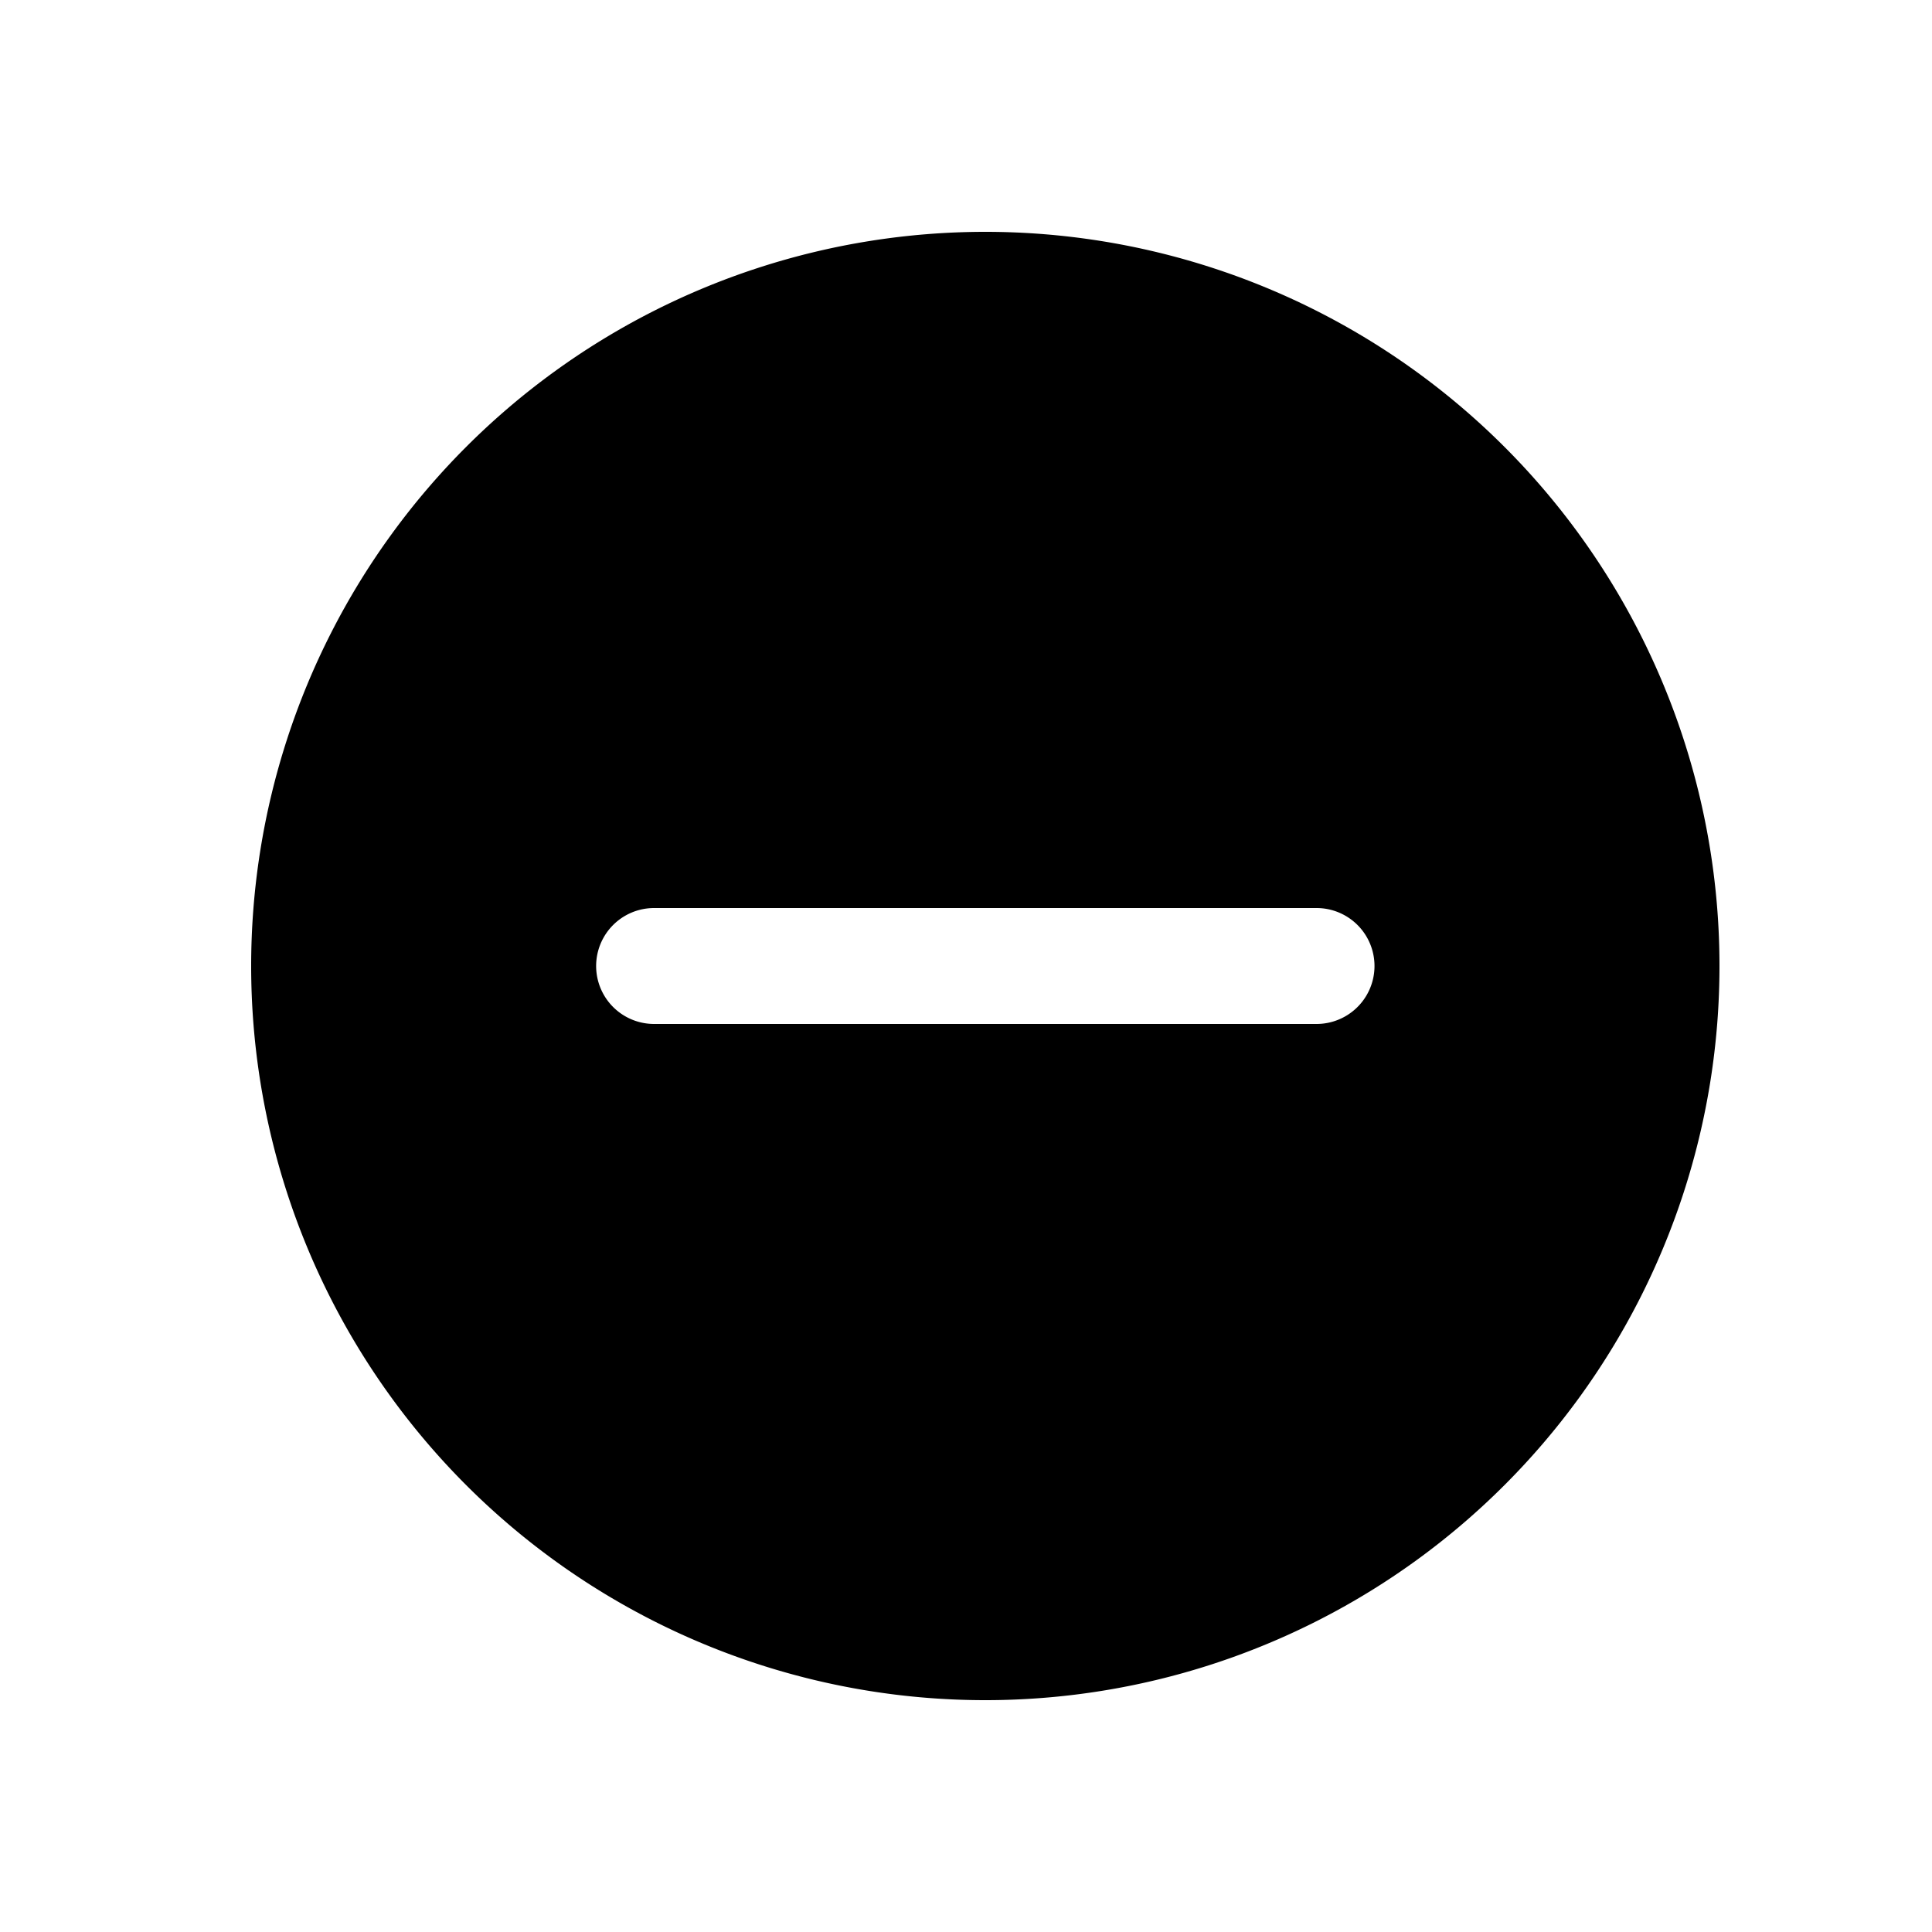 <svg xmlns="http://www.w3.org/2000/svg" width="1" height="1" fill="none" viewBox="0 0 25 24" preserveAspectRatio="xMidYMid meet"><path fill="currentColor" fill-rule="evenodd" d="M12.75 2.5a9.5 9.5 0 1 0 0 19 9.5 9.5 0 0 0 0-19m-4.286 8.75a.75.75 0 0 0 0 1.5h8.572a.75.75 0 1 0 0-1.5z" clip-rule="evenodd"></path></svg>